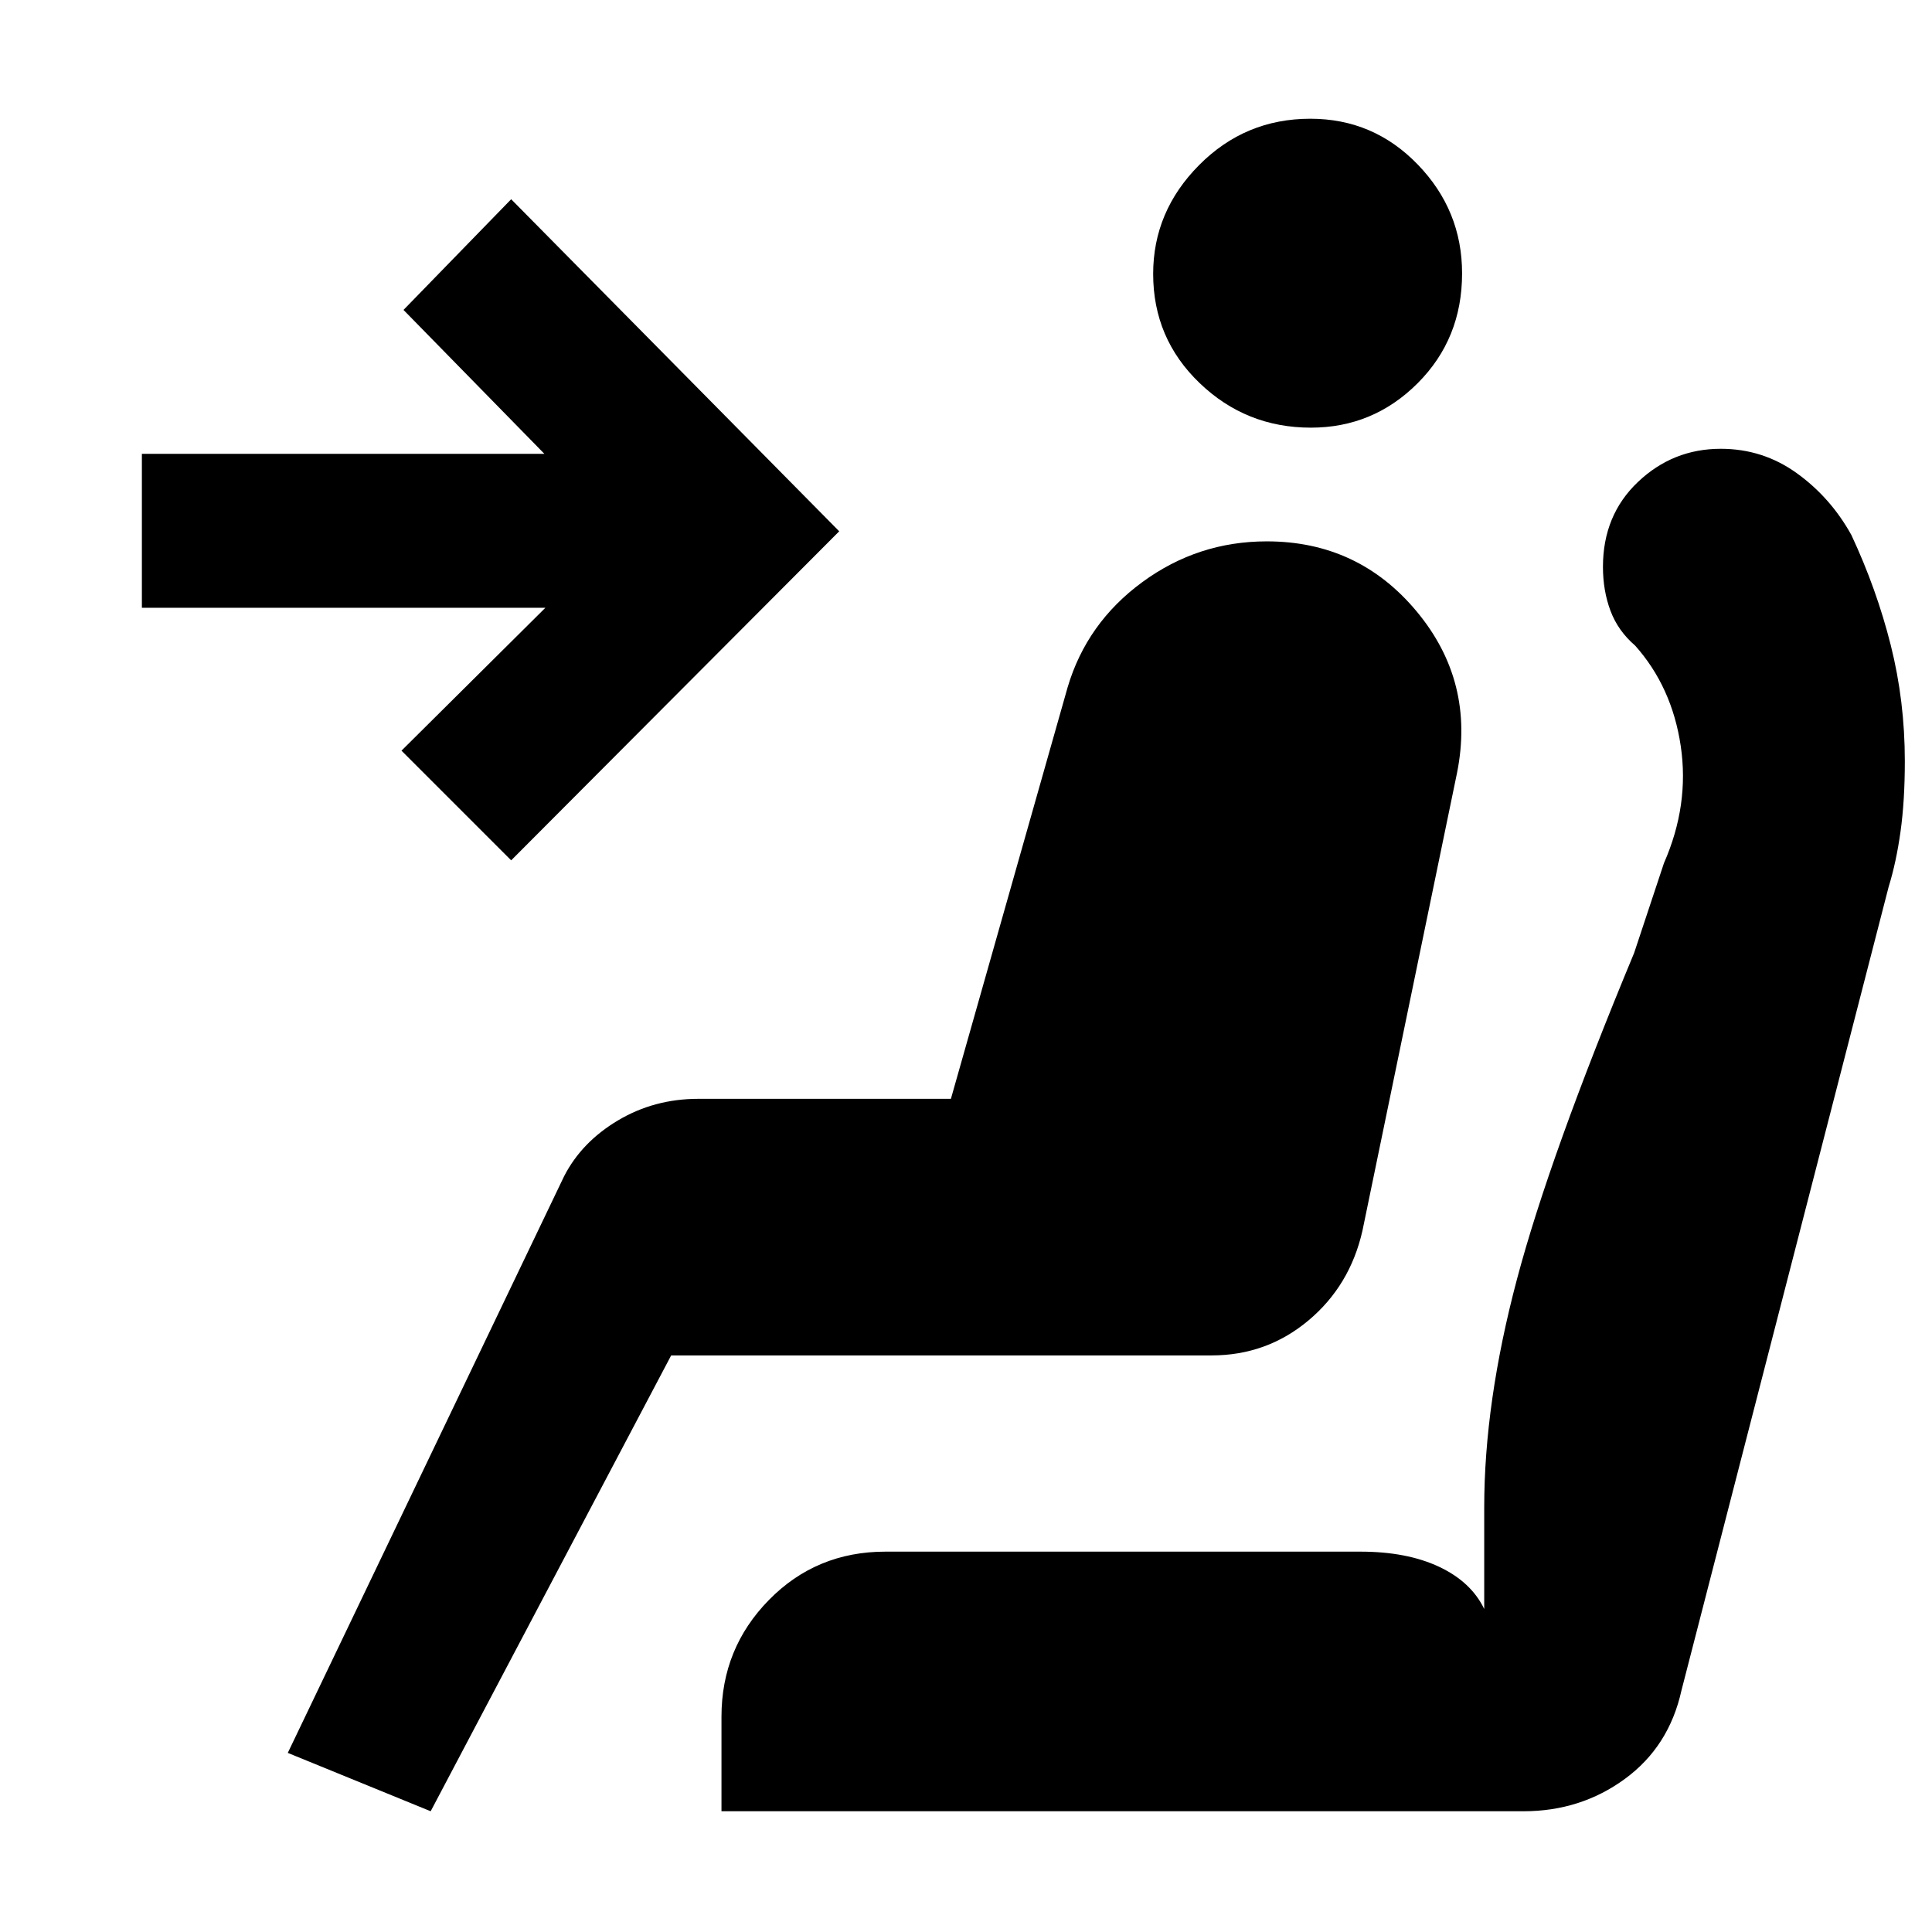 <svg xmlns="http://www.w3.org/2000/svg" height="48" viewBox="0 -960 960 960" width="48"><path d="M651.37-747.5q-32.2 0-55.28-22.15Q573-791.8 573-823.9q0-31.1 22.86-54.1 22.85-23 55.25-23 31.39 0 53.39 22.78 22 22.77 22 54.06 0 32.49-22.07 54.57-22.07 22.09-53.06 22.09ZM214-60l-71-29 137.3-286.53q8.7-16.97 26.73-27.72Q325.07-414 347-414h125.5l58-204.5q9.5-32 37.11-52.25T629.47-691Q675-691 704-656.1q29 34.89 20 80.1l-47 227.5q-6.2 27.37-26.91 44.69-20.7 17.31-48.09 17.31H333.5L214-60Zm40-472.5L199.5-587l71.5-71H70.5v-76.5h200l-70-71.5 53.5-55 163 165-163 163.5ZM757.03-60H358.5v-47q0-33.94 23.56-57.97Q405.63-189 440-189h235.95q23.09 0 39.07 7.5t22.48 21V-211q0-52.09 16.25-113.29Q770-385.5 812-486.5l14.81-44.62q12.69-28.88 8.34-58.2-4.35-29.31-22.65-49.88-8.5-7.3-12.25-17.28t-3.75-21.86q0-25.66 17.37-42.16 17.36-16.5 41.17-16.5 20.96 0 37.79 12.13 16.83 12.12 27.14 30.77 12.53 26.83 19.53 54.65 7 27.82 7 57.64 0 19.73-2.14 35.04-2.14 15.3-5.91 27.47L835.5-120q-6.18 27.9-28.14 43.95Q785.39-60 757.03-60Z"/></svg>